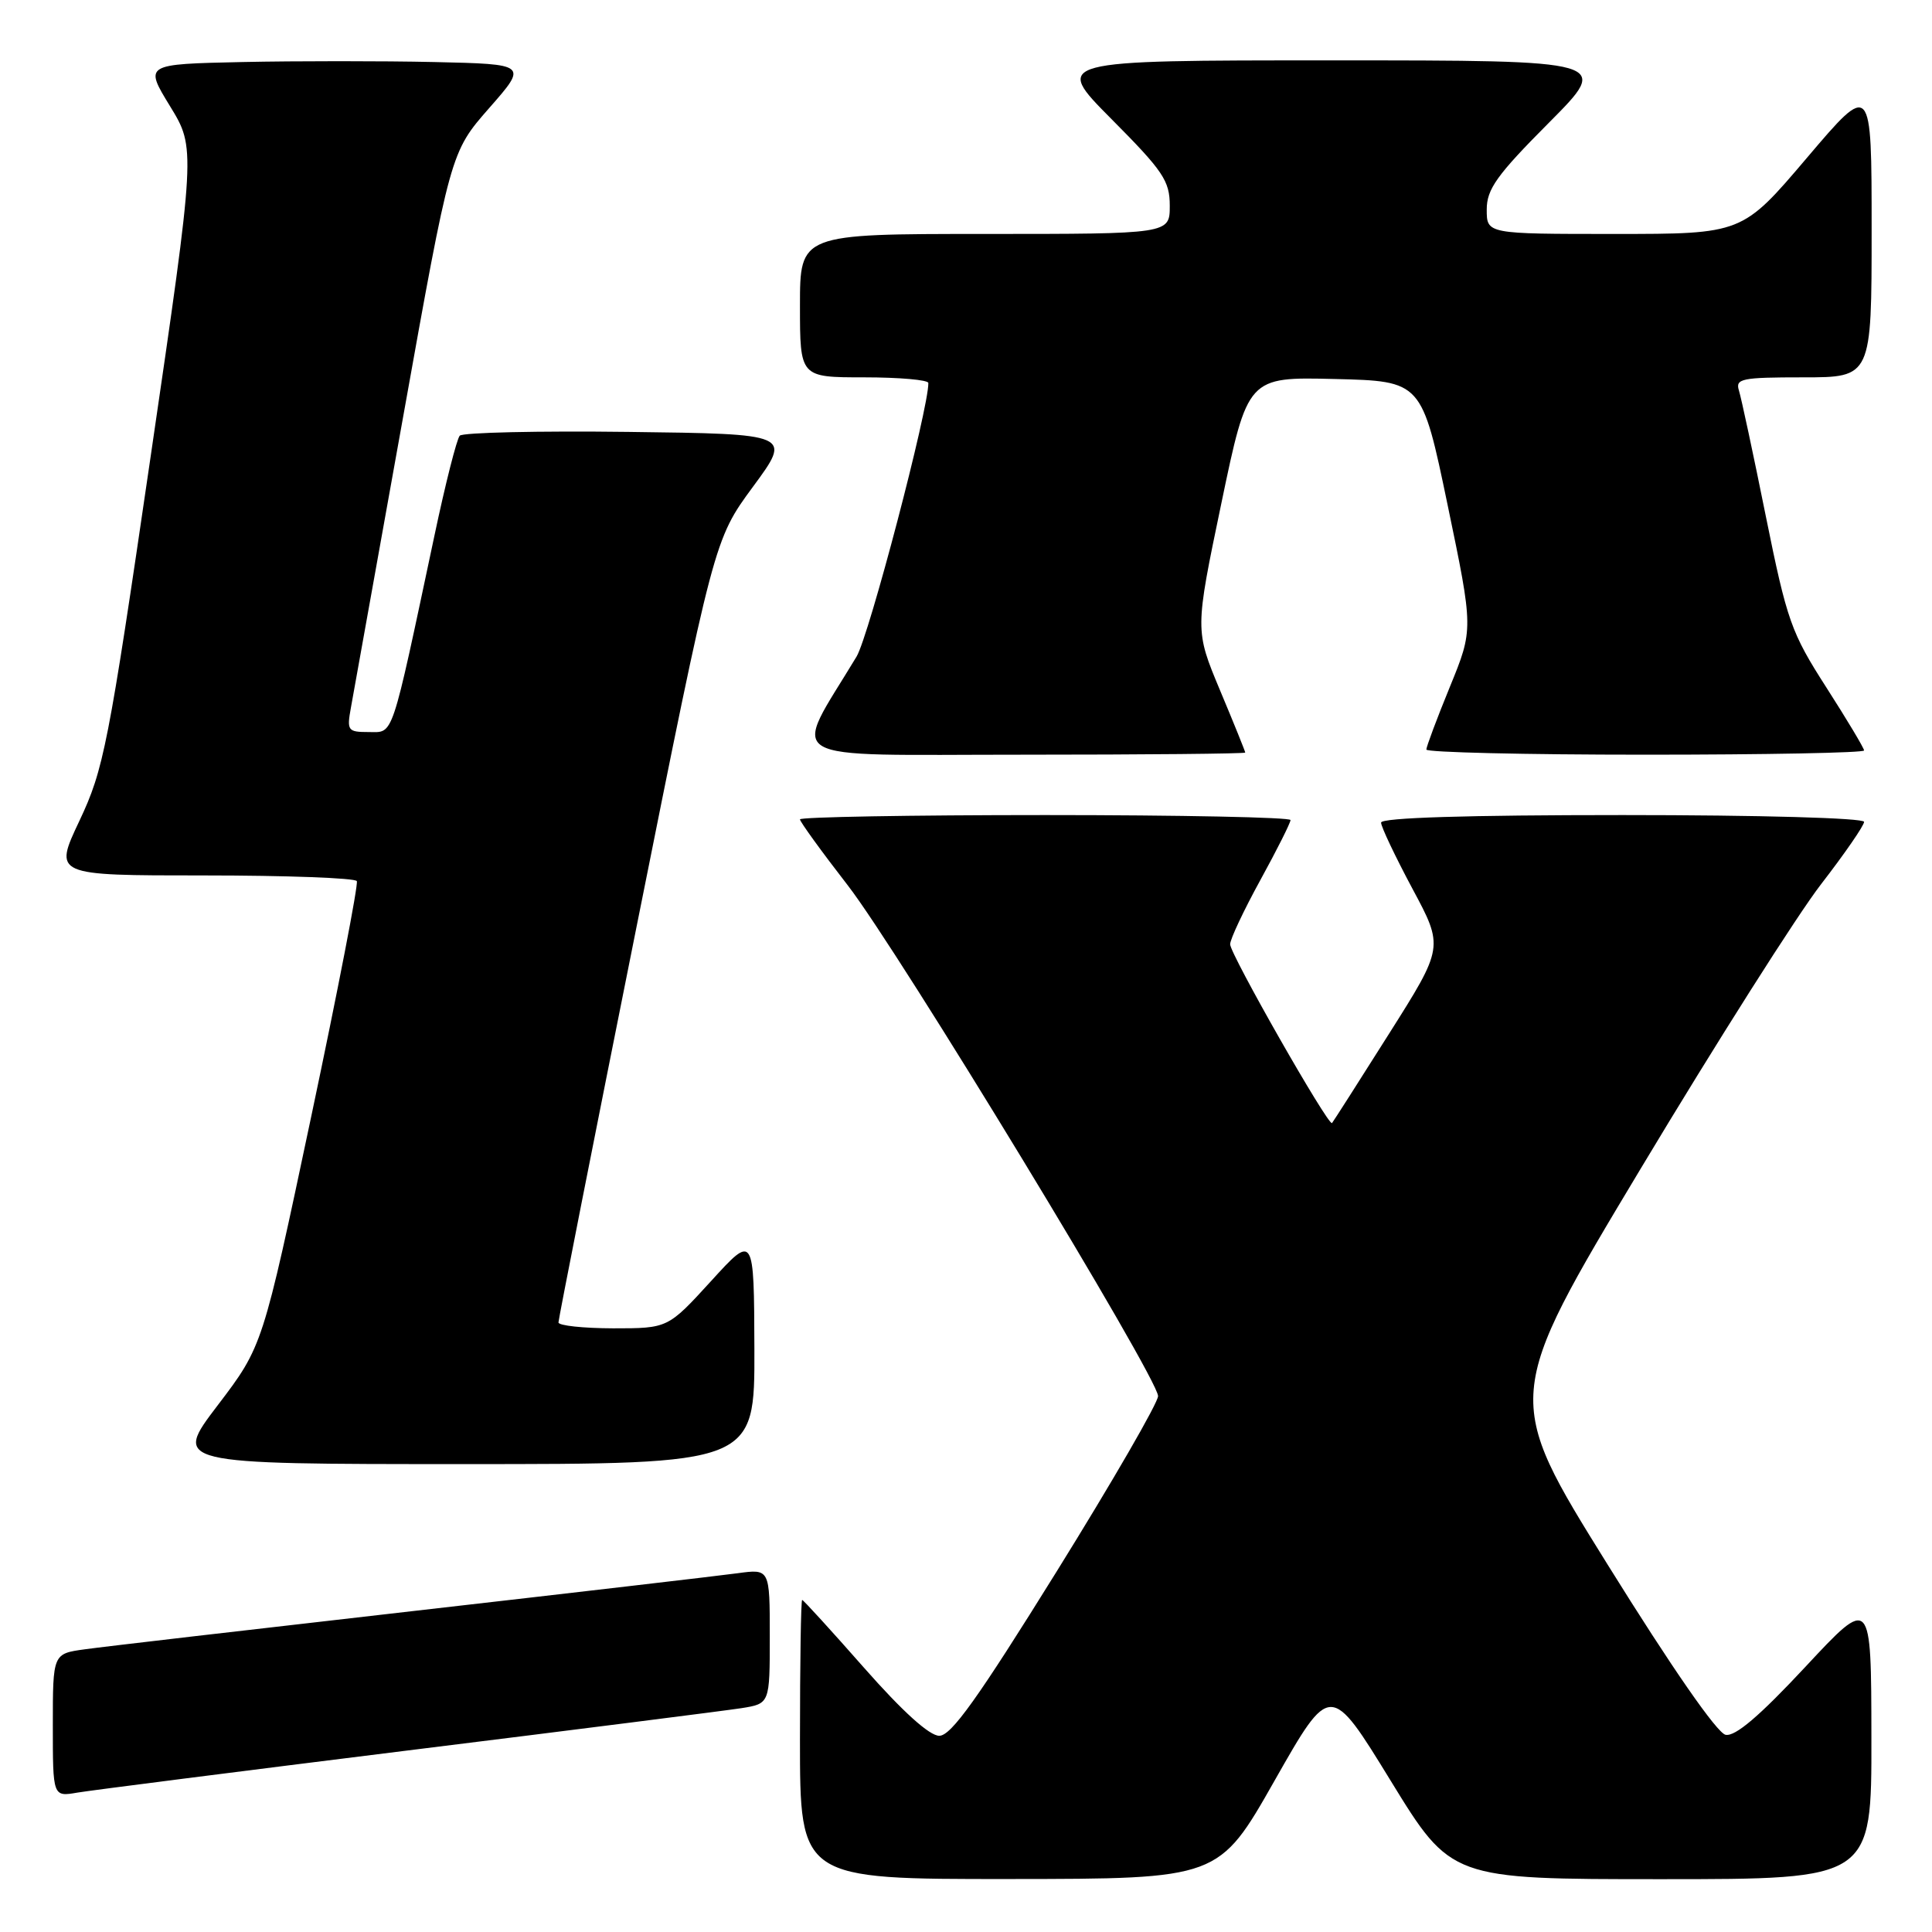 <?xml version="1.0" encoding="UTF-8" standalone="no"?>
<!DOCTYPE svg PUBLIC "-//W3C//DTD SVG 1.1//EN" "http://www.w3.org/Graphics/SVG/1.1/DTD/svg11.dtd" >
<svg xmlns="http://www.w3.org/2000/svg" xmlns:xlink="http://www.w3.org/1999/xlink" version="1.1" viewBox="0 0 256 256">
 <g >
 <path fill="currentColor"
d=" M 168.89 235.94 C 176.28 222.93 176.28 222.93 184.28 235.97 C 192.28 249.00 192.28 249.00 220.14 249.00 C 248.00 249.00 248.00 249.00 247.97 230.25 C 247.95 211.50 247.95 211.50 239.22 220.87 C 233.15 227.38 229.93 230.13 228.65 229.87 C 227.52 229.64 221.54 221.02 213.02 207.32 C 199.22 185.14 199.22 185.14 217.42 154.82 C 227.43 138.14 238.18 121.19 241.31 117.15 C 244.44 113.10 247.00 109.39 247.00 108.90 C 247.00 108.39 233.21 108.00 215.00 108.00 C 194.37 108.00 183.00 108.35 183.00 109.00 C 183.00 109.55 184.87 113.48 187.15 117.75 C 191.31 125.50 191.31 125.50 184.04 137.00 C 180.05 143.32 176.65 148.64 176.50 148.81 C 176.04 149.31 163.00 126.44 163.00 125.12 C 163.00 124.45 164.80 120.63 167.00 116.62 C 169.20 112.61 171.00 109.03 171.00 108.66 C 171.00 108.30 156.38 108.00 138.50 108.00 C 120.62 108.00 106.00 108.26 106.00 108.57 C 106.00 108.88 108.85 112.82 112.34 117.32 C 119.09 126.04 153.35 182.43 153.45 184.98 C 153.48 185.82 147.43 196.29 140.00 208.25 C 129.57 225.04 126.04 230.00 124.46 230.00 C 123.15 230.00 119.61 226.80 114.50 221.00 C 110.14 216.05 106.45 212.00 106.29 212.00 C 106.13 212.00 106.00 220.32 106.00 230.50 C 106.00 249.00 106.00 249.00 133.75 248.98 C 161.50 248.96 161.50 248.96 168.89 235.94 Z  M 54.00 231.95 C 76.28 229.19 96.19 226.66 98.25 226.34 C 102.00 225.74 102.00 225.74 102.00 216.81 C 102.00 207.88 102.00 207.88 97.75 208.46 C 95.41 208.78 75.95 211.05 54.50 213.50 C 33.05 215.95 13.59 218.21 11.25 218.54 C 7.00 219.12 7.00 219.12 7.00 228.61 C 7.00 238.09 7.00 238.09 10.25 237.53 C 12.04 237.23 31.73 234.72 54.00 231.95 Z  M 99.96 178.75 C 99.91 163.50 99.91 163.50 94.21 169.76 C 88.50 176.01 88.50 176.01 81.25 176.01 C 77.26 176.00 74.00 175.65 74.00 175.23 C 74.00 174.80 78.64 151.29 84.31 122.98 C 94.62 71.50 94.62 71.50 99.77 64.50 C 104.93 57.50 104.93 57.50 83.28 57.23 C 71.38 57.08 61.32 57.31 60.92 57.73 C 60.53 58.15 59.01 64.12 57.56 71.00 C 51.75 98.35 52.20 97.00 48.87 97.00 C 46.07 97.00 45.94 96.82 46.50 93.75 C 46.83 91.96 49.93 74.67 53.40 55.33 C 59.70 20.16 59.70 20.16 64.81 14.33 C 69.93 8.50 69.93 8.50 57.52 8.22 C 50.70 8.07 39.27 8.07 32.12 8.22 C 19.12 8.50 19.12 8.50 22.53 14.07 C 25.94 19.64 25.94 19.64 19.95 60.57 C 14.34 98.93 13.74 101.95 10.53 108.75 C 7.10 116.00 7.10 116.00 26.99 116.00 C 37.93 116.00 47.06 116.34 47.28 116.75 C 47.50 117.16 44.78 131.20 41.24 147.94 C 34.80 178.38 34.80 178.38 28.86 186.19 C 22.91 194.00 22.91 194.00 61.46 194.00 C 100.00 194.00 100.00 194.00 99.96 178.75 Z  M 165.00 99.72 C 165.00 99.57 163.50 95.85 161.66 91.47 C 158.33 83.50 158.33 83.50 161.83 66.72 C 165.33 49.94 165.33 49.94 176.86 50.22 C 188.40 50.50 188.40 50.50 191.82 66.93 C 195.24 83.37 195.24 83.37 192.12 91.00 C 190.40 95.20 189.00 98.94 189.00 99.32 C 189.00 99.69 202.05 100.00 218.00 100.00 C 233.95 100.00 247.00 99.75 247.00 99.44 C 247.00 99.14 244.75 95.38 242.00 91.09 C 237.34 83.83 236.79 82.28 233.98 68.40 C 232.33 60.20 230.72 52.71 230.42 51.75 C 229.92 50.17 230.75 50.00 238.93 50.00 C 248.00 50.00 248.00 50.00 248.00 30.41 C 248.00 10.82 248.00 10.82 239.43 20.91 C 230.86 31.00 230.86 31.00 213.93 31.00 C 197.00 31.00 197.00 31.00 197.00 27.77 C 197.00 25.06 198.33 23.20 205.23 16.27 C 213.46 8.00 213.46 8.00 176.50 8.00 C 139.55 8.00 139.55 8.00 147.27 15.77 C 154.14 22.68 155.00 23.96 155.00 27.27 C 155.00 31.00 155.00 31.00 130.50 31.00 C 106.00 31.00 106.00 31.00 106.00 40.50 C 106.00 50.00 106.00 50.00 114.50 50.00 C 119.17 50.00 123.01 50.34 123.01 50.75 C 123.07 54.07 115.15 84.25 113.50 87.00 C 104.88 101.31 102.68 100.00 135.46 100.00 C 151.71 100.00 165.00 99.87 165.00 99.72 Z "/>
</g>
</svg>
